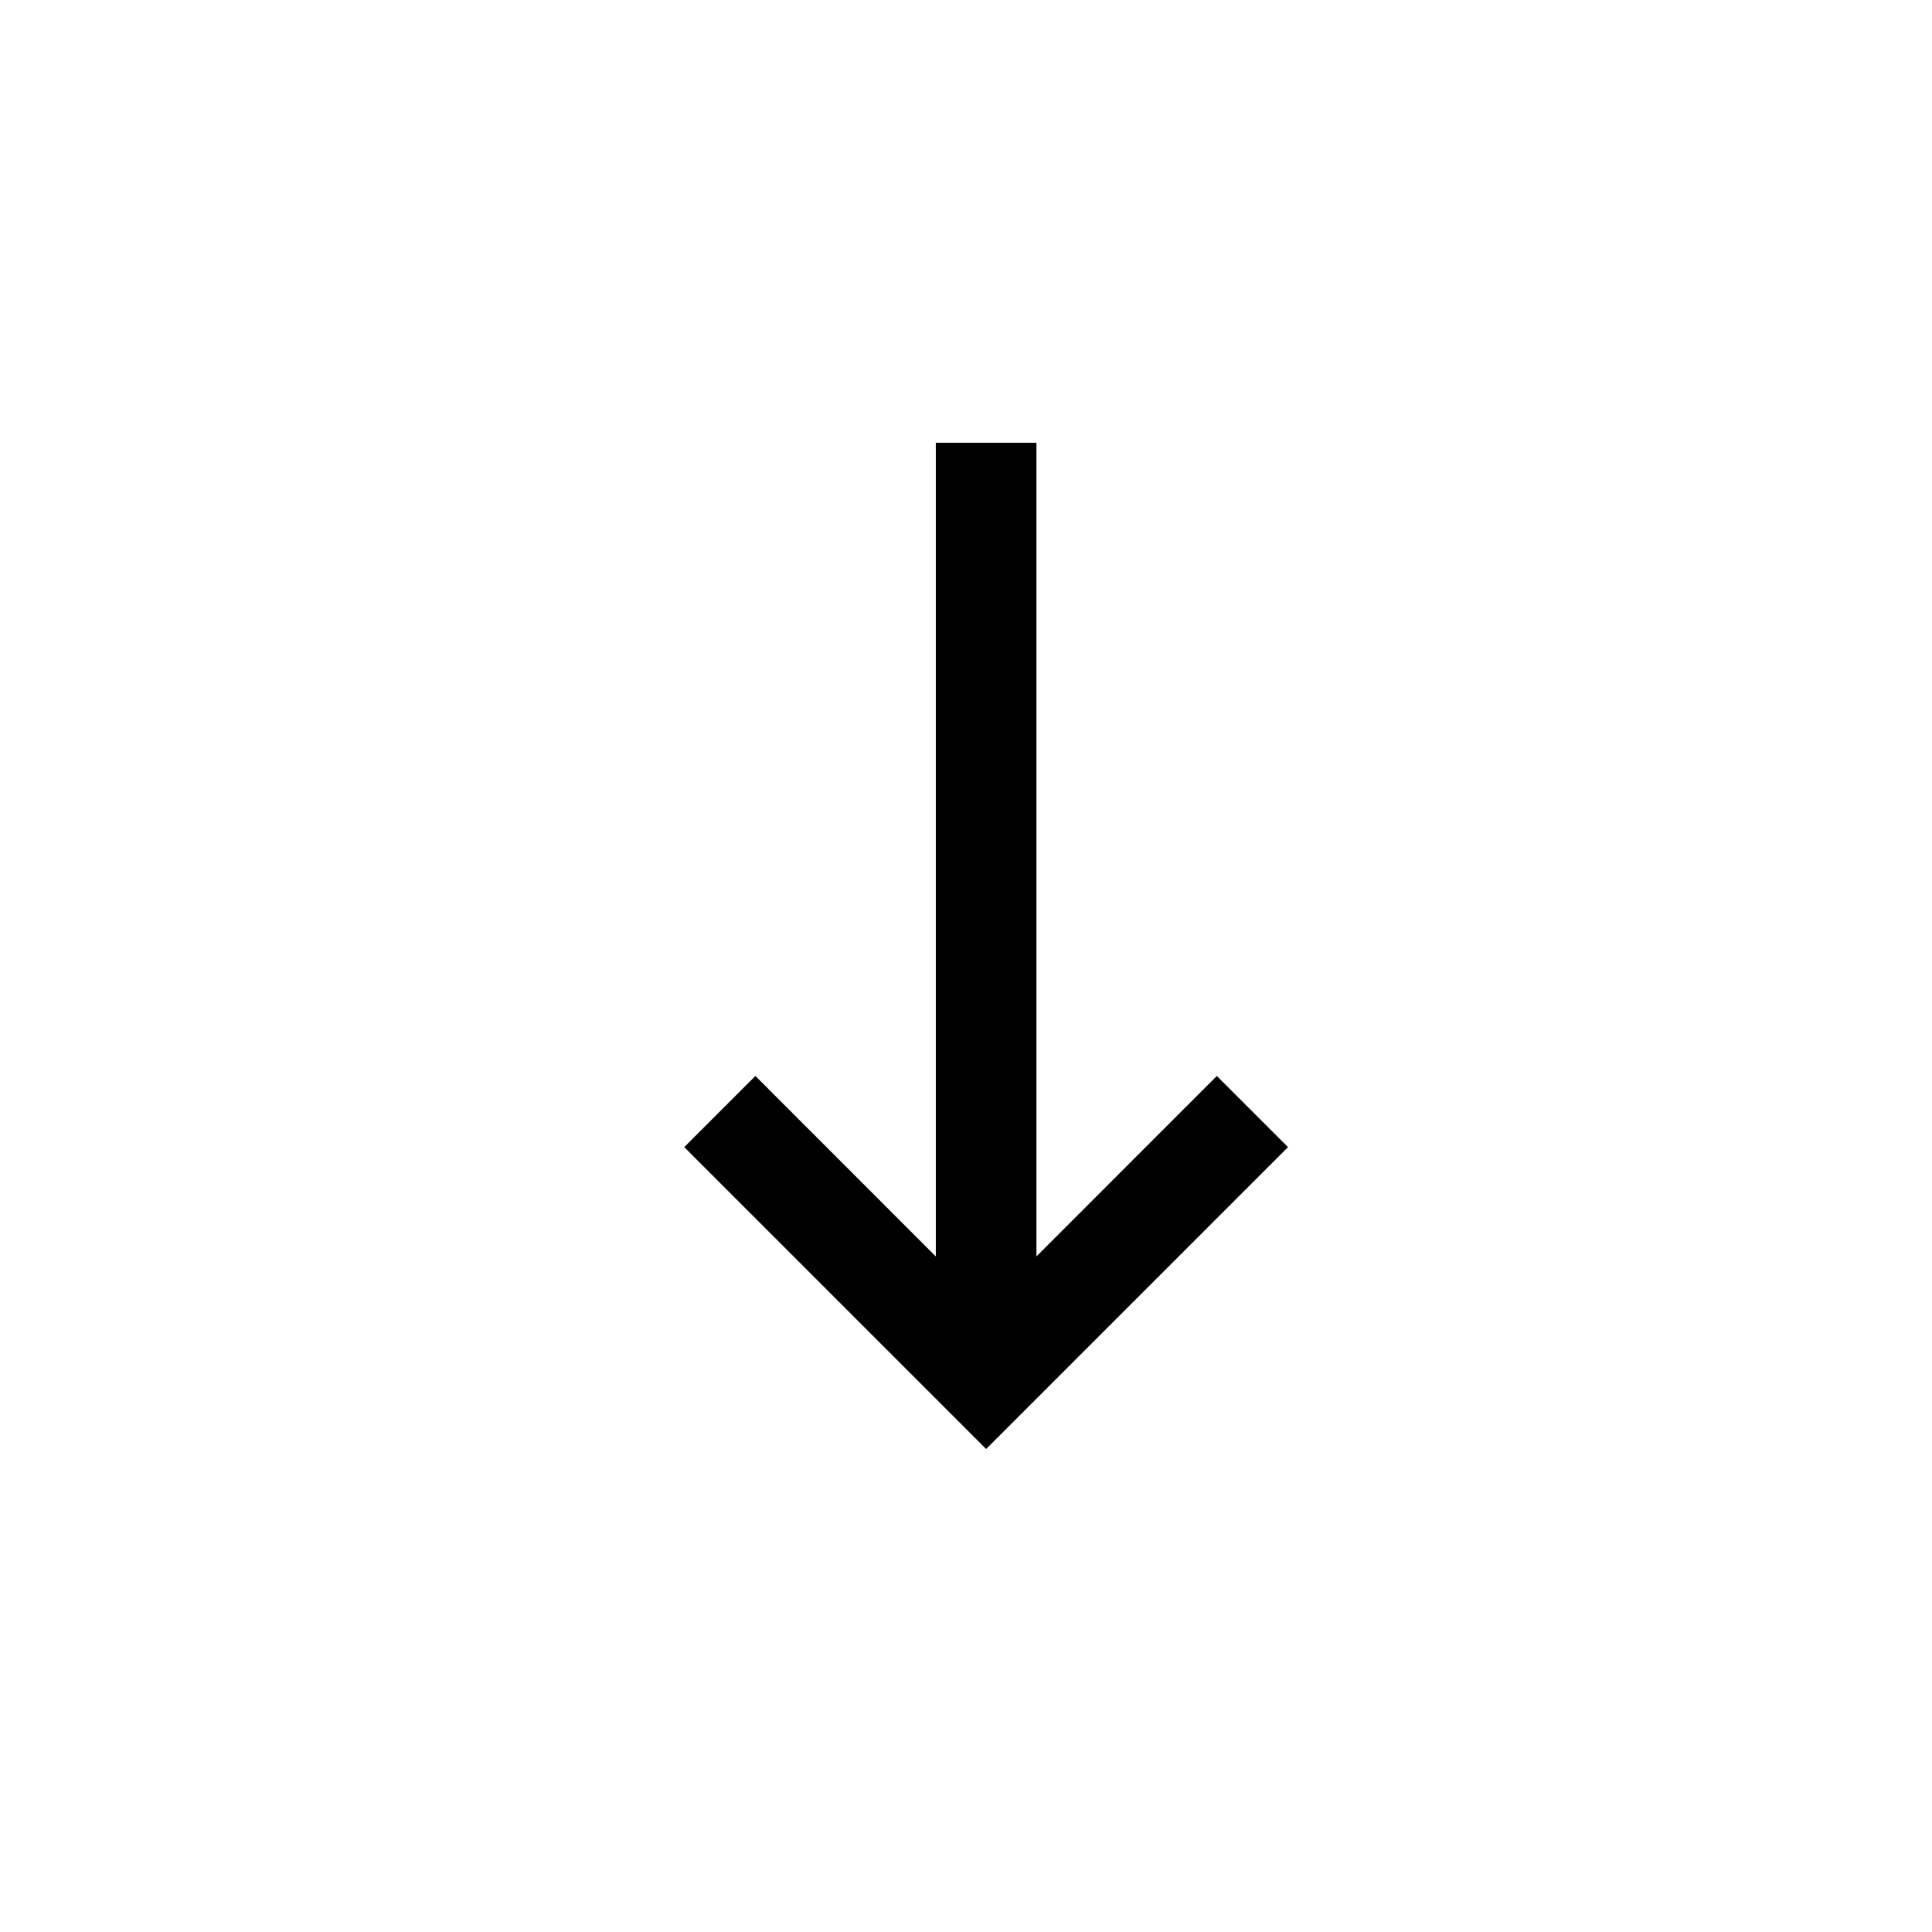 <?xml version="1.0" encoding="UTF-8"?>
<svg width="24px" height="24px" viewBox="0 0 24 24" version="1.1" xmlns="http://www.w3.org/2000/svg" xmlns:xlink="http://www.w3.org/1999/xlink">
    <!-- Generator: Sketch 63.1 (92452) - https://sketch.com -->
    <title>arrow_down</title>
    <desc>Created with Sketch.</desc>
    <g id="arrow_down" stroke="none" stroke-width="1" fill="none" fill-rule="evenodd">
        <polygon id="Path" fill="#000000" transform="translate(12.25, 11.75) scale(1, -1) rotate(-90) translate(-12.25, -11.75) " points="6 12.375 16.108 12.375 13.866 14.616 14.75 15.5 18.5 11.75 14.75 8 13.866 8.884 16.108 11.125 6 11.125"></polygon>
    </g>
</svg>